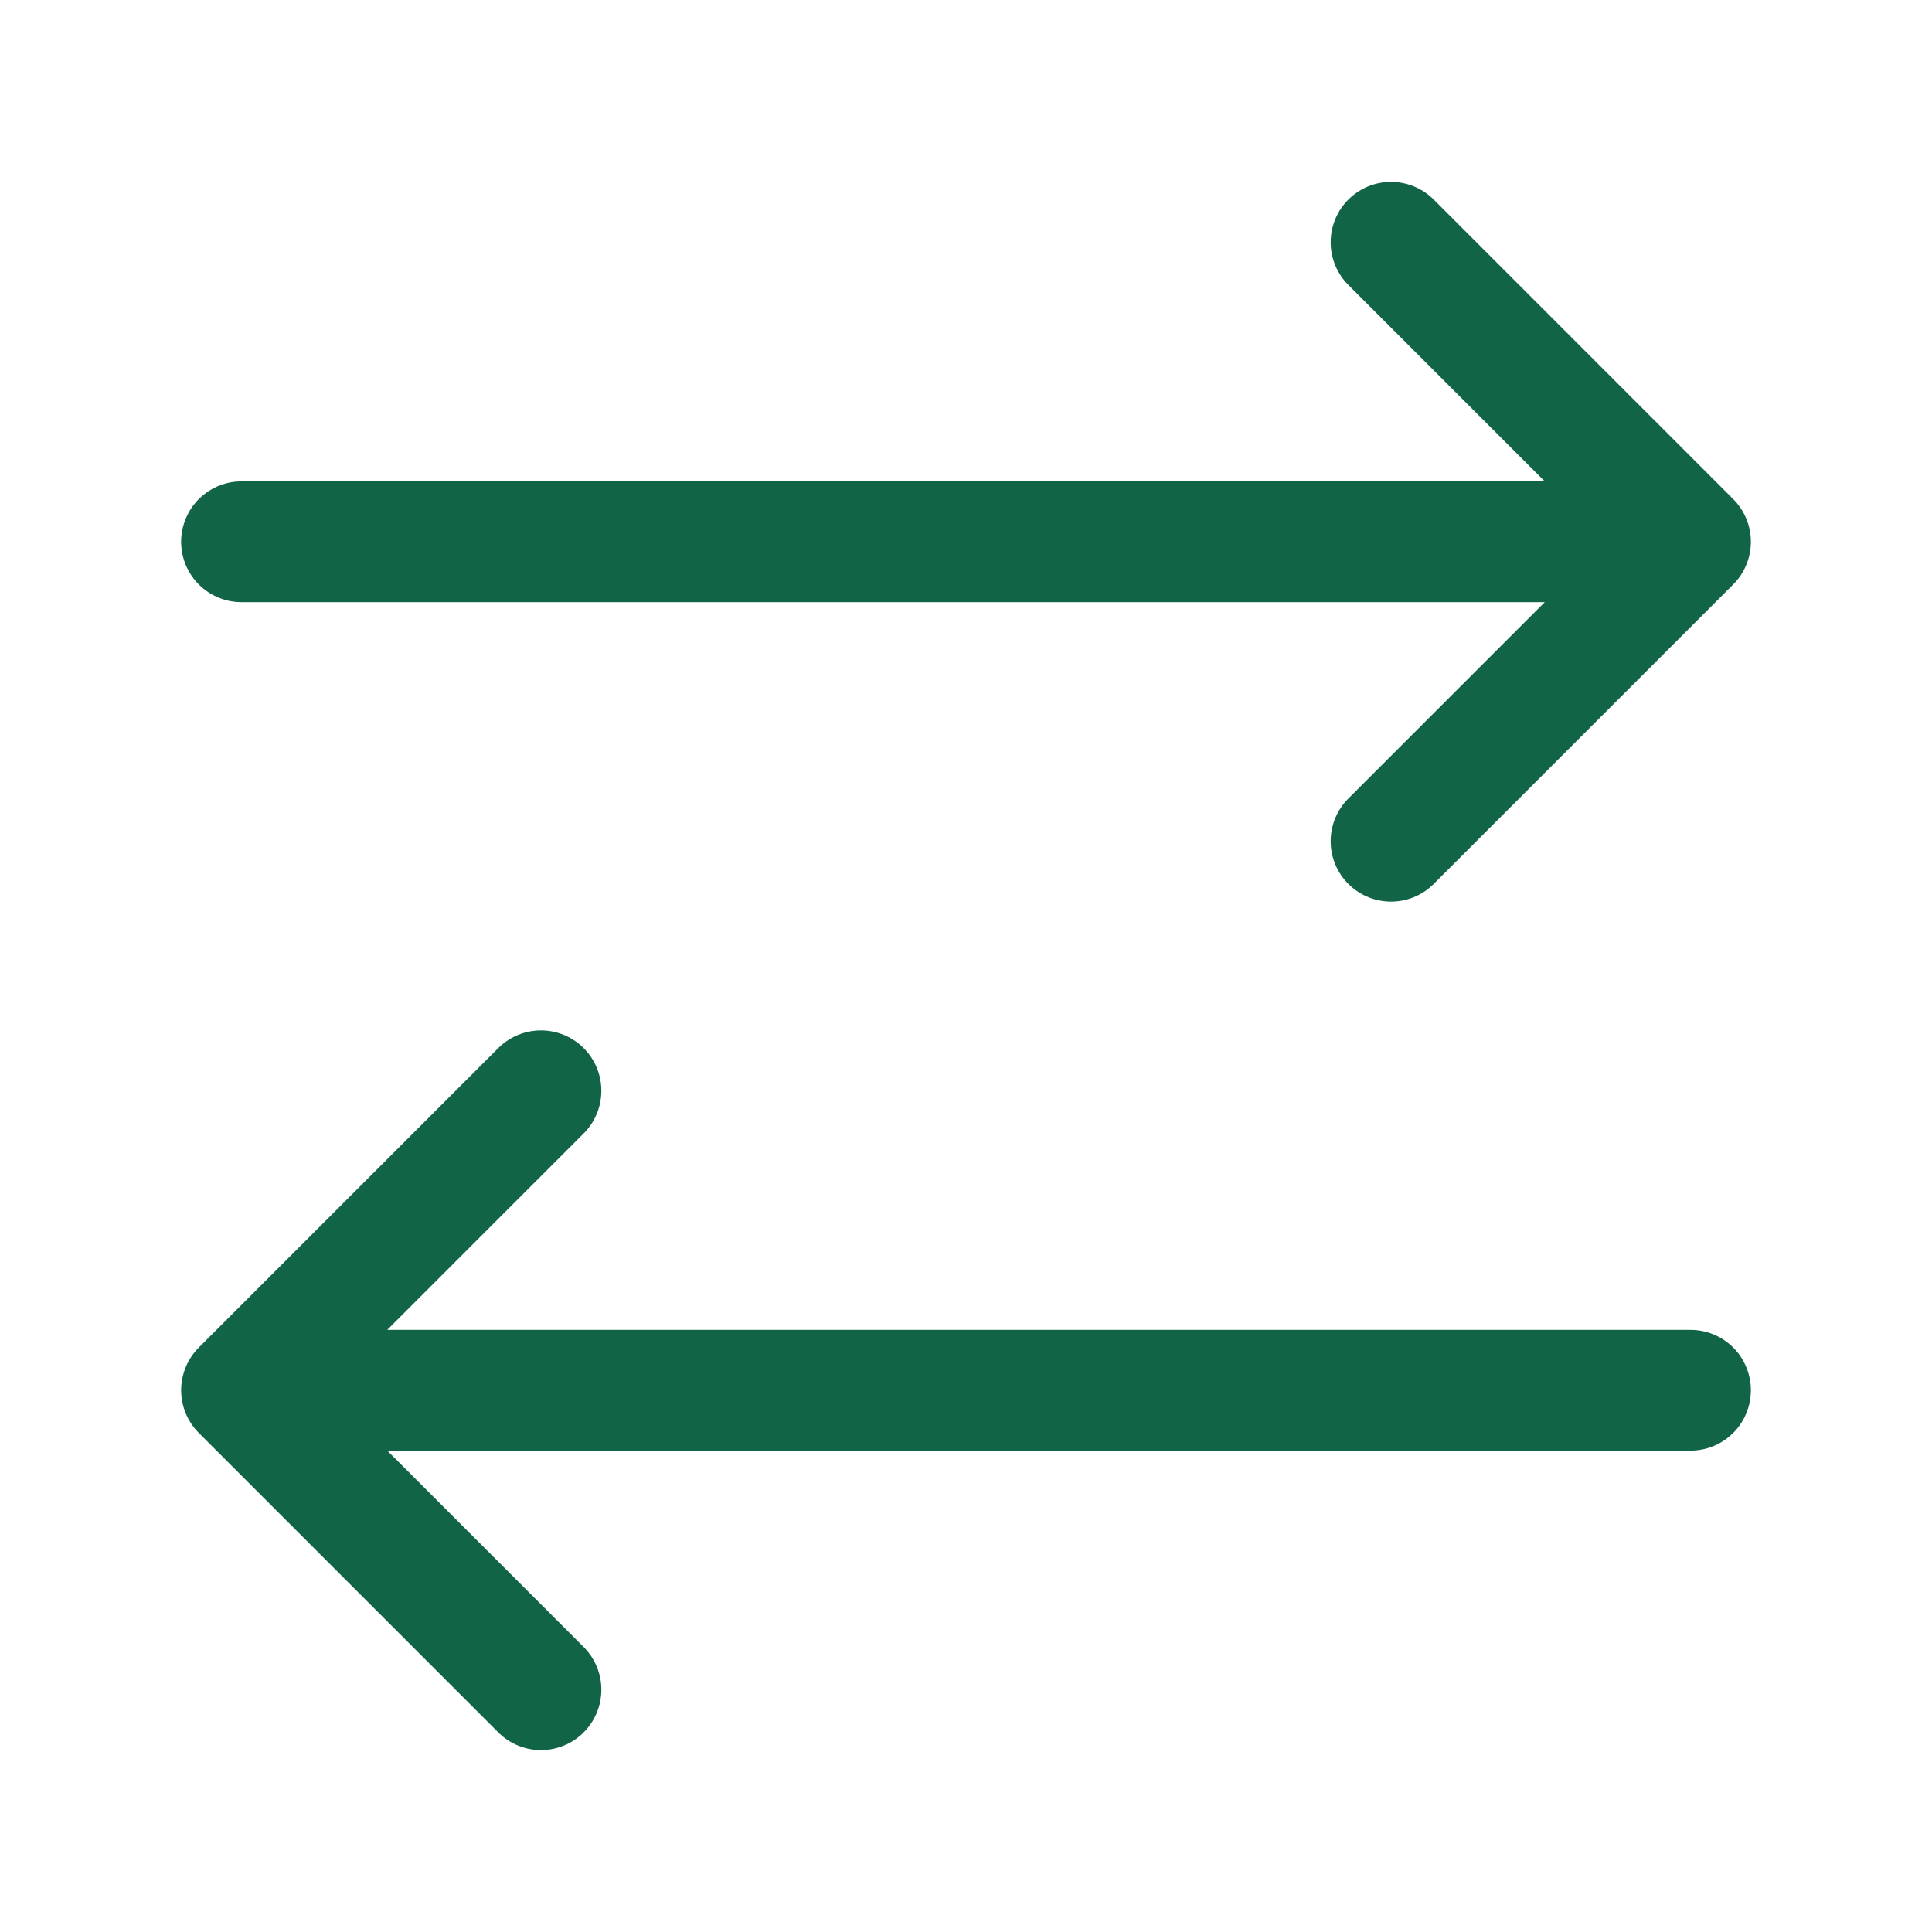 <svg width="52" height="52" viewBox="0 0 52 52" fill="none" xmlns="http://www.w3.org/2000/svg">
<path d="M37.44 22.642L45.5 14.582M45.5 14.582L37.44 6.521M45.5 14.582H6.5M14.56 29.358L6.5 37.418M6.5 37.418L14.56 45.478M6.5 37.418H45.5" stroke="#116446" stroke-width="3.25" stroke-linecap="round" stroke-linejoin="round"/>
</svg>
